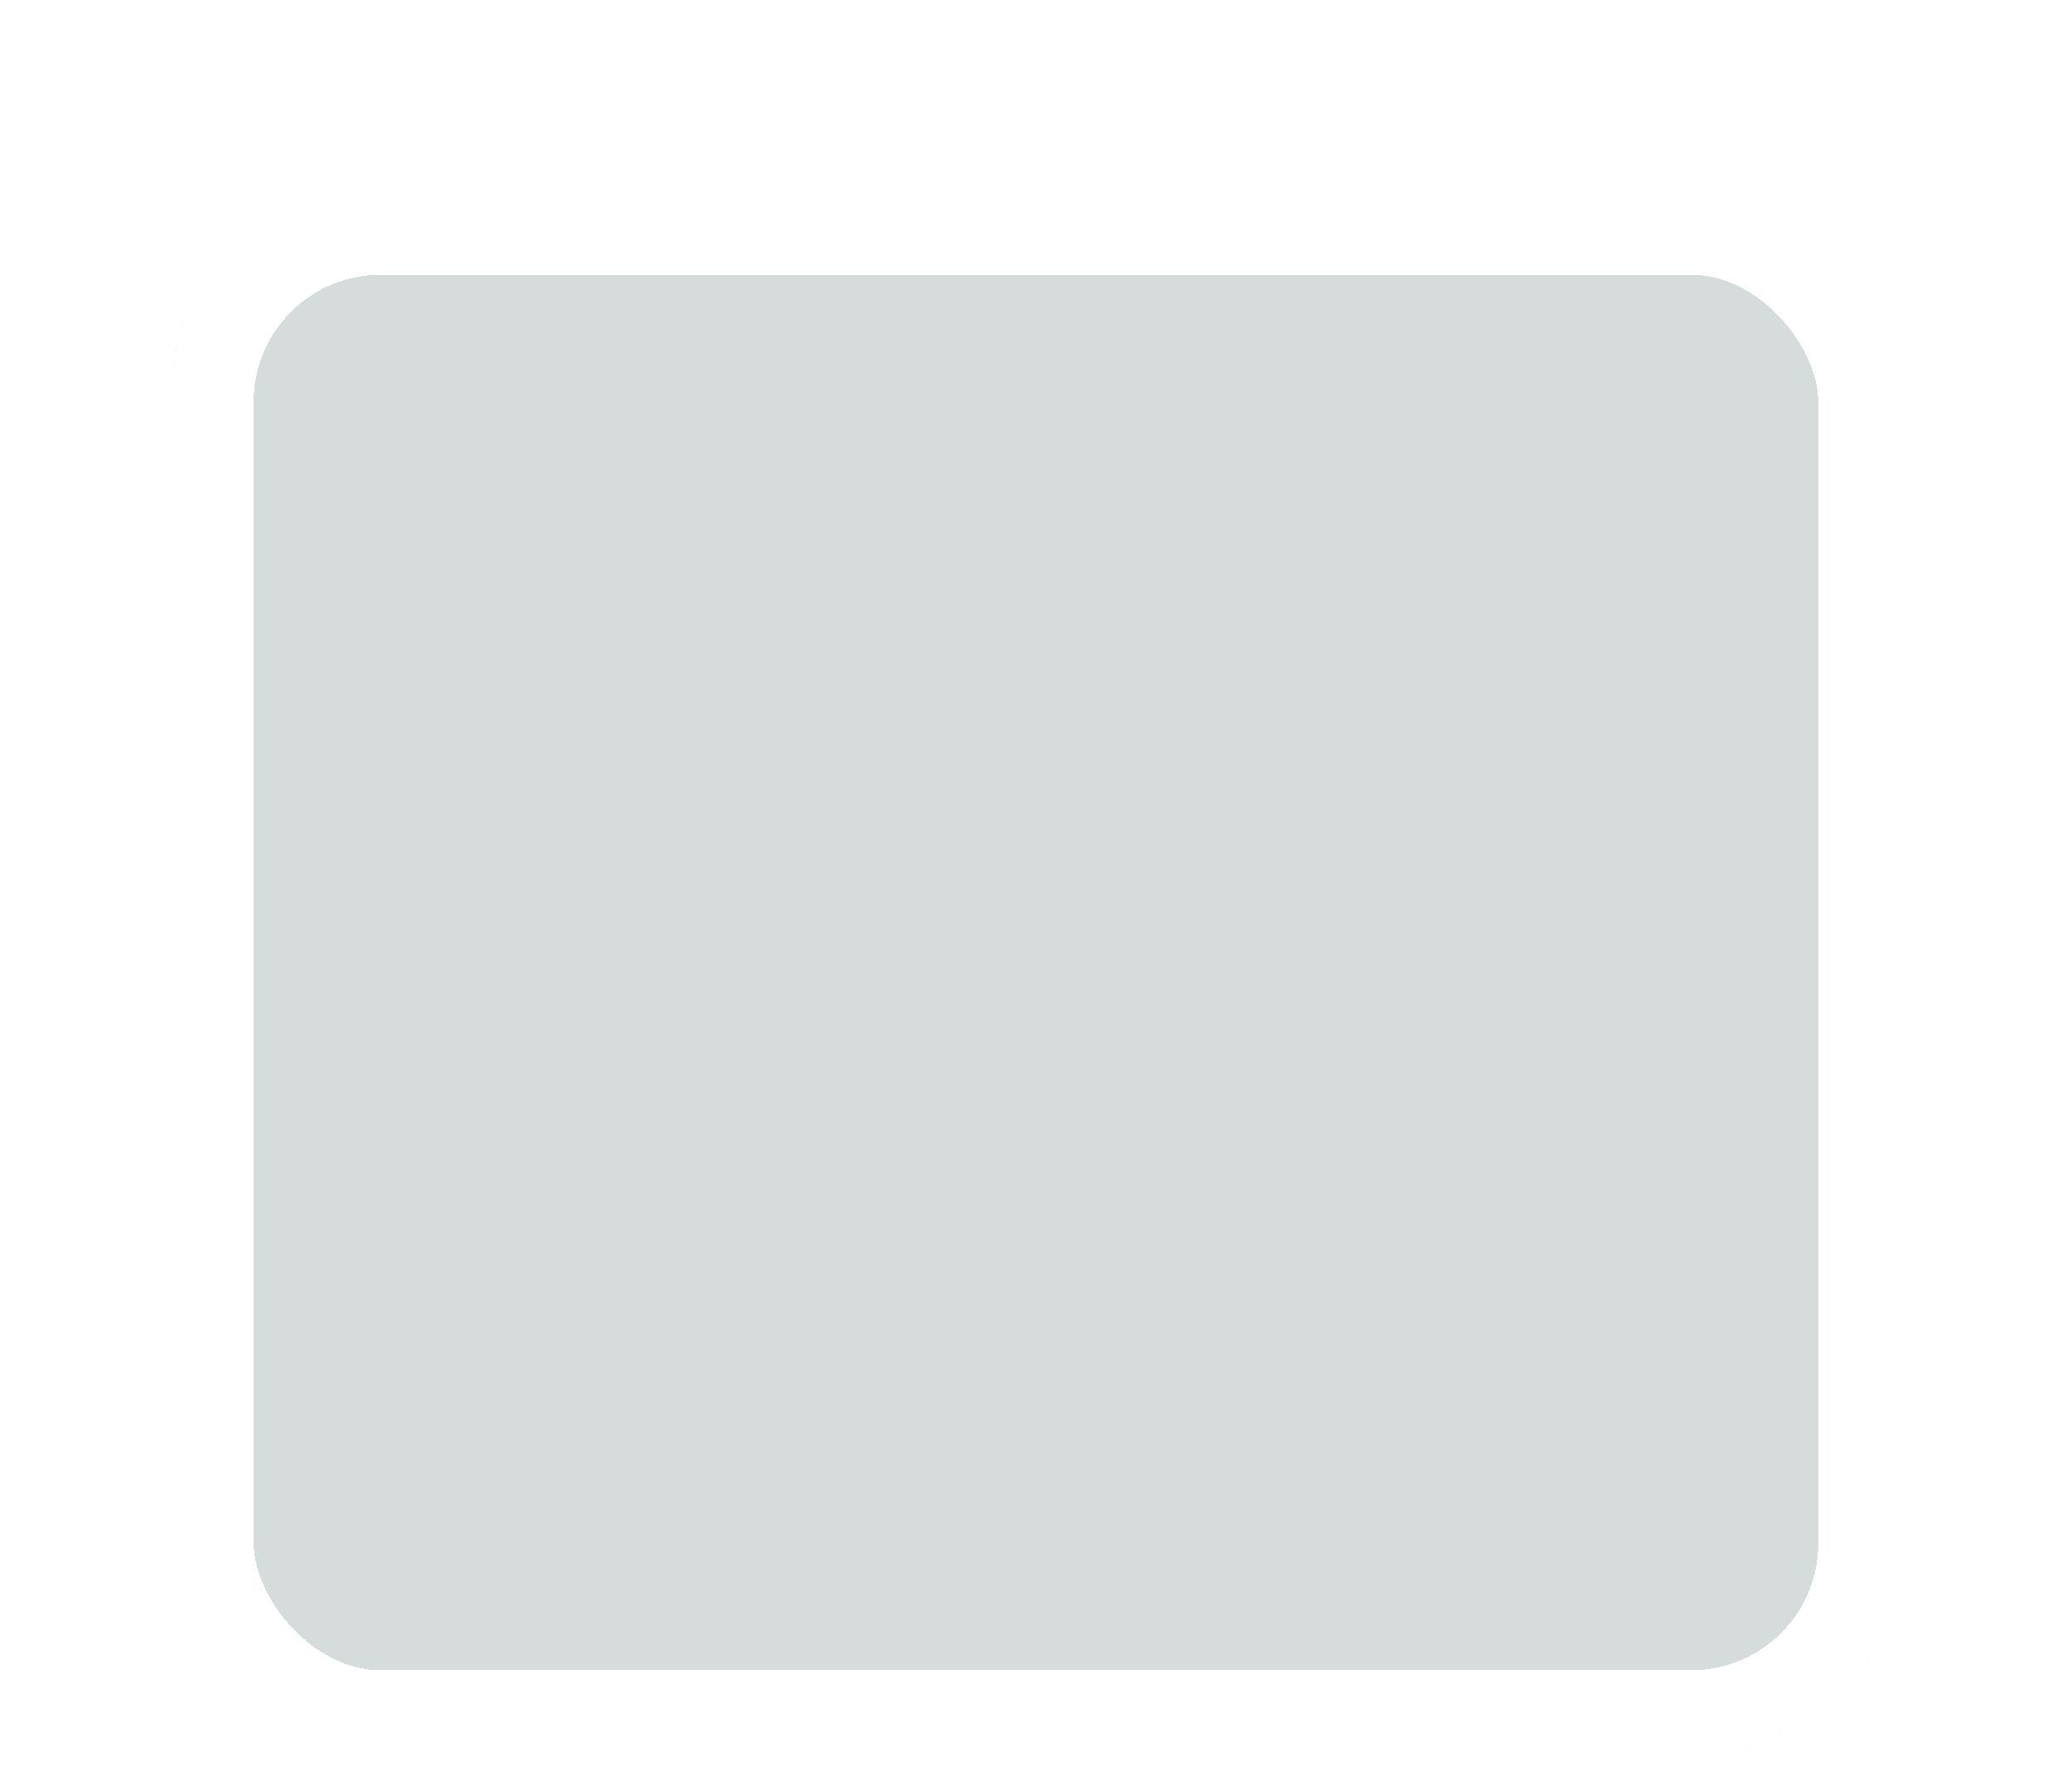 <svg width="49" height="42" viewBox="0 0 49 42" fill="none" xmlns="http://www.w3.org/2000/svg">
<g filter="url(#filter0_bd_91_165)">
<g clip-path="url(#clip0_91_165)">
<rect x="4" y="0.5" width="41" height="37" rx="5" fill="#30595B" fill-opacity="0.2" shape-rendering="crispEdges"/>
<g filter="url(#filter1_b_91_165)">
<path d="M-8 -17.5H306V162.5H-8V-17.5Z" fill="#D9D9D9" fill-opacity="0.25"/>
</g>
</g>
<rect x="5" y="1.5" width="39" height="35" rx="4" stroke="white" stroke-width="2" shape-rendering="crispEdges"/>
</g>
<defs>
<filter id="filter0_bd_91_165" x="-41" y="-44.5" width="131" height="127" filterUnits="userSpaceOnUse" color-interpolation-filters="sRGB">
<feFlood flood-opacity="0" result="BackgroundImageFix"/>
<feGaussianBlur in="BackgroundImage" stdDeviation="22.5"/>
<feComposite in2="SourceAlpha" operator="in" result="effect1_backgroundBlur_91_165"/>
<feColorMatrix in="SourceAlpha" type="matrix" values="0 0 0 0 0 0 0 0 0 0 0 0 0 0 0 0 0 0 127 0" result="hardAlpha"/>
<feOffset dy="4"/>
<feGaussianBlur stdDeviation="2"/>
<feComposite in2="hardAlpha" operator="out"/>
<feColorMatrix type="matrix" values="0 0 0 0 0 0 0 0 0 0 0 0 0 0 0 0 0 0 0.25 0"/>
<feBlend mode="normal" in2="effect1_backgroundBlur_91_165" result="effect2_dropShadow_91_165"/>
<feBlend mode="normal" in="SourceGraphic" in2="effect2_dropShadow_91_165" result="shape"/>
</filter>
<filter id="filter1_b_91_165" x="-53" y="-62.5" width="404" height="270" filterUnits="userSpaceOnUse" color-interpolation-filters="sRGB">
<feFlood flood-opacity="0" result="BackgroundImageFix"/>
<feGaussianBlur in="BackgroundImage" stdDeviation="22.5"/>
<feComposite in2="SourceAlpha" operator="in" result="effect1_backgroundBlur_91_165"/>
<feBlend mode="normal" in="SourceGraphic" in2="effect1_backgroundBlur_91_165" result="shape"/>
</filter>
<clipPath id="clip0_91_165">
<rect x="4" y="0.5" width="41" height="37" rx="5" fill="white"/>
</clipPath>
</defs>
</svg>
